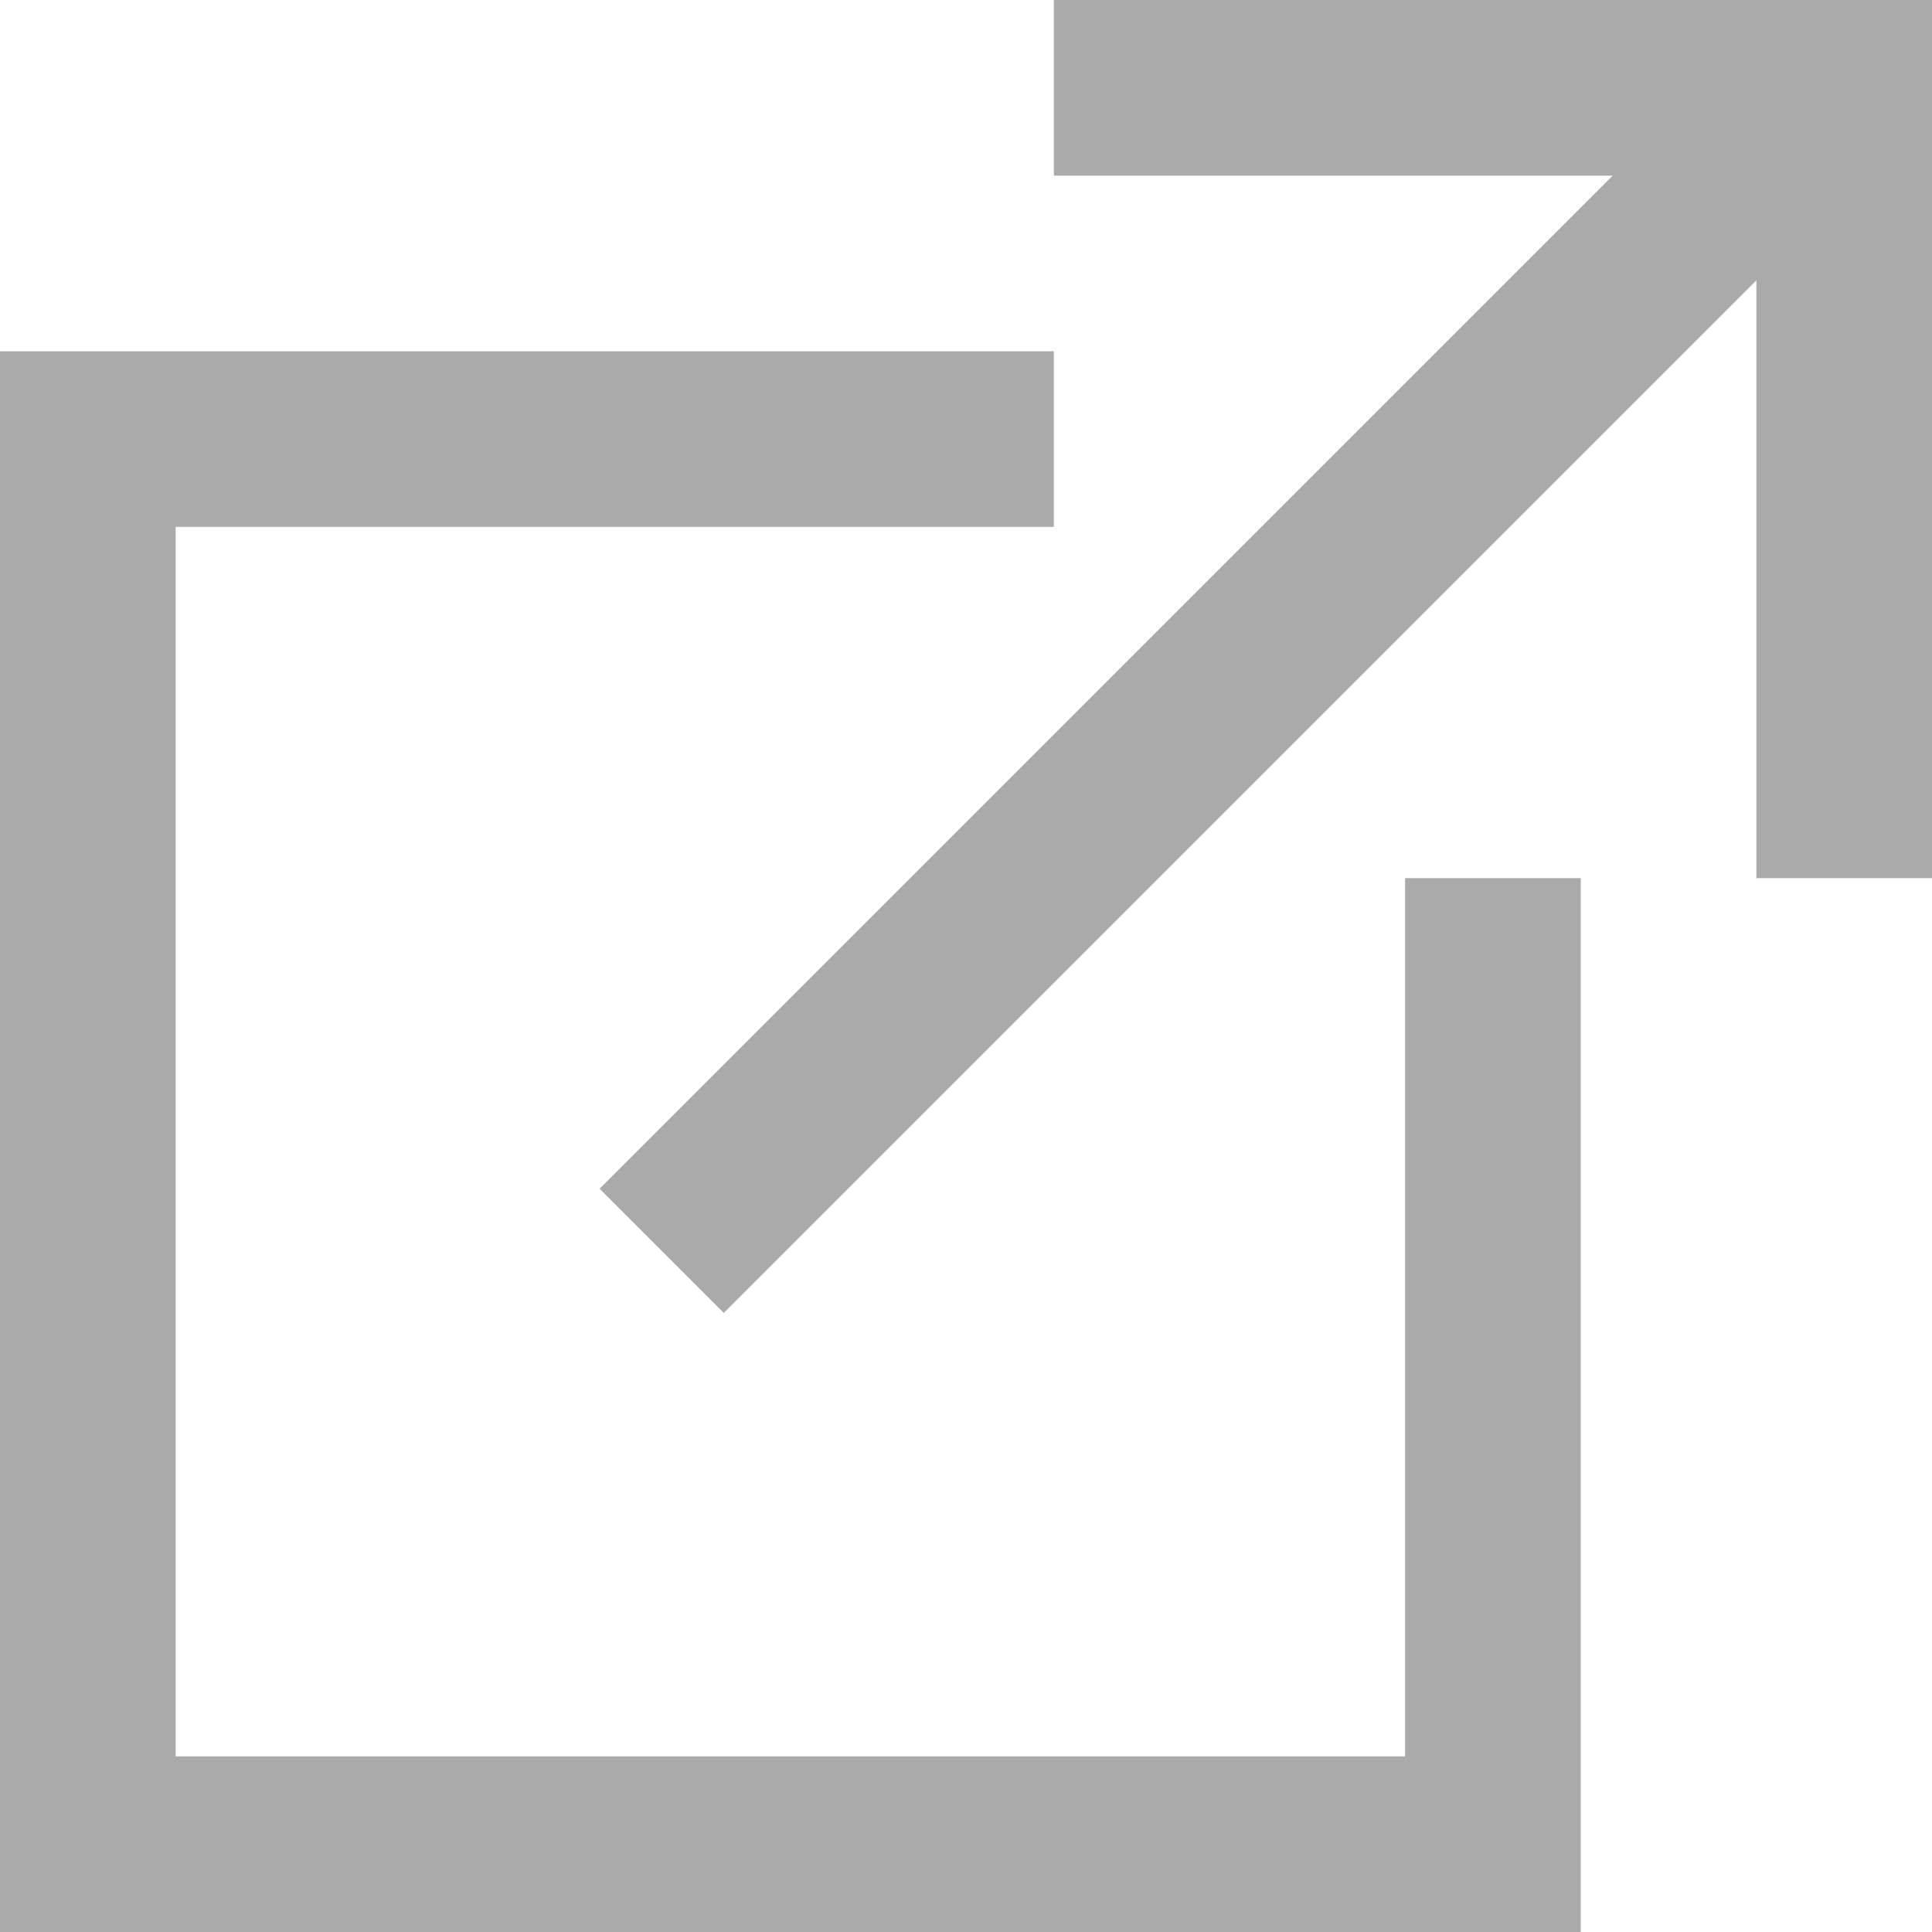 <?xml version="1.0" encoding="UTF-8" standalone="no"?>
<svg width="11px" height="11px" viewBox="0 0 11 11" version="1.1" xmlns="http://www.w3.org/2000/svg" xmlns:xlink="http://www.w3.org/1999/xlink" xmlns:sketch="http://www.bohemiancoding.com/sketch/ns">
    <!-- Generator: Sketch 3.3.3 (12072) - http://www.bohemiancoding.com/sketch -->
    <title>Rectangle 102 Copy</title>
    <desc>Created with Sketch.</desc>
    <defs></defs>
    <g id="base-copy-110" stroke="none" stroke-width="1" fill="none" fill-rule="evenodd" sketch:type="MSPage">
        <g id="Group-Copy-8" sketch:type="MSLayerGroup" transform="translate(-12, -153)" fill="#AAAAAA">
            <path d="M21.182,154 L15.414,159.768 L16.121,160.475 L22,154.596 L22,158 L23,158 L23,153 L22.5,153 L18,153 L18,154 L21.182,154 L21.182,154 Z M12,155 L18,155 L18,156 L12,156 L12,155 Z M13,163 L21,163 L21,164 L13,164 L13,163 Z M12,156 L13,156 L13,164 L12,164 L12,156 Z M20,158 L21,158 L21,163 L20,163 L20,158 Z" id="Rectangle-102-Copy" sketch:type="MSShapeGroup"></path>
        </g>
    </g>
</svg>